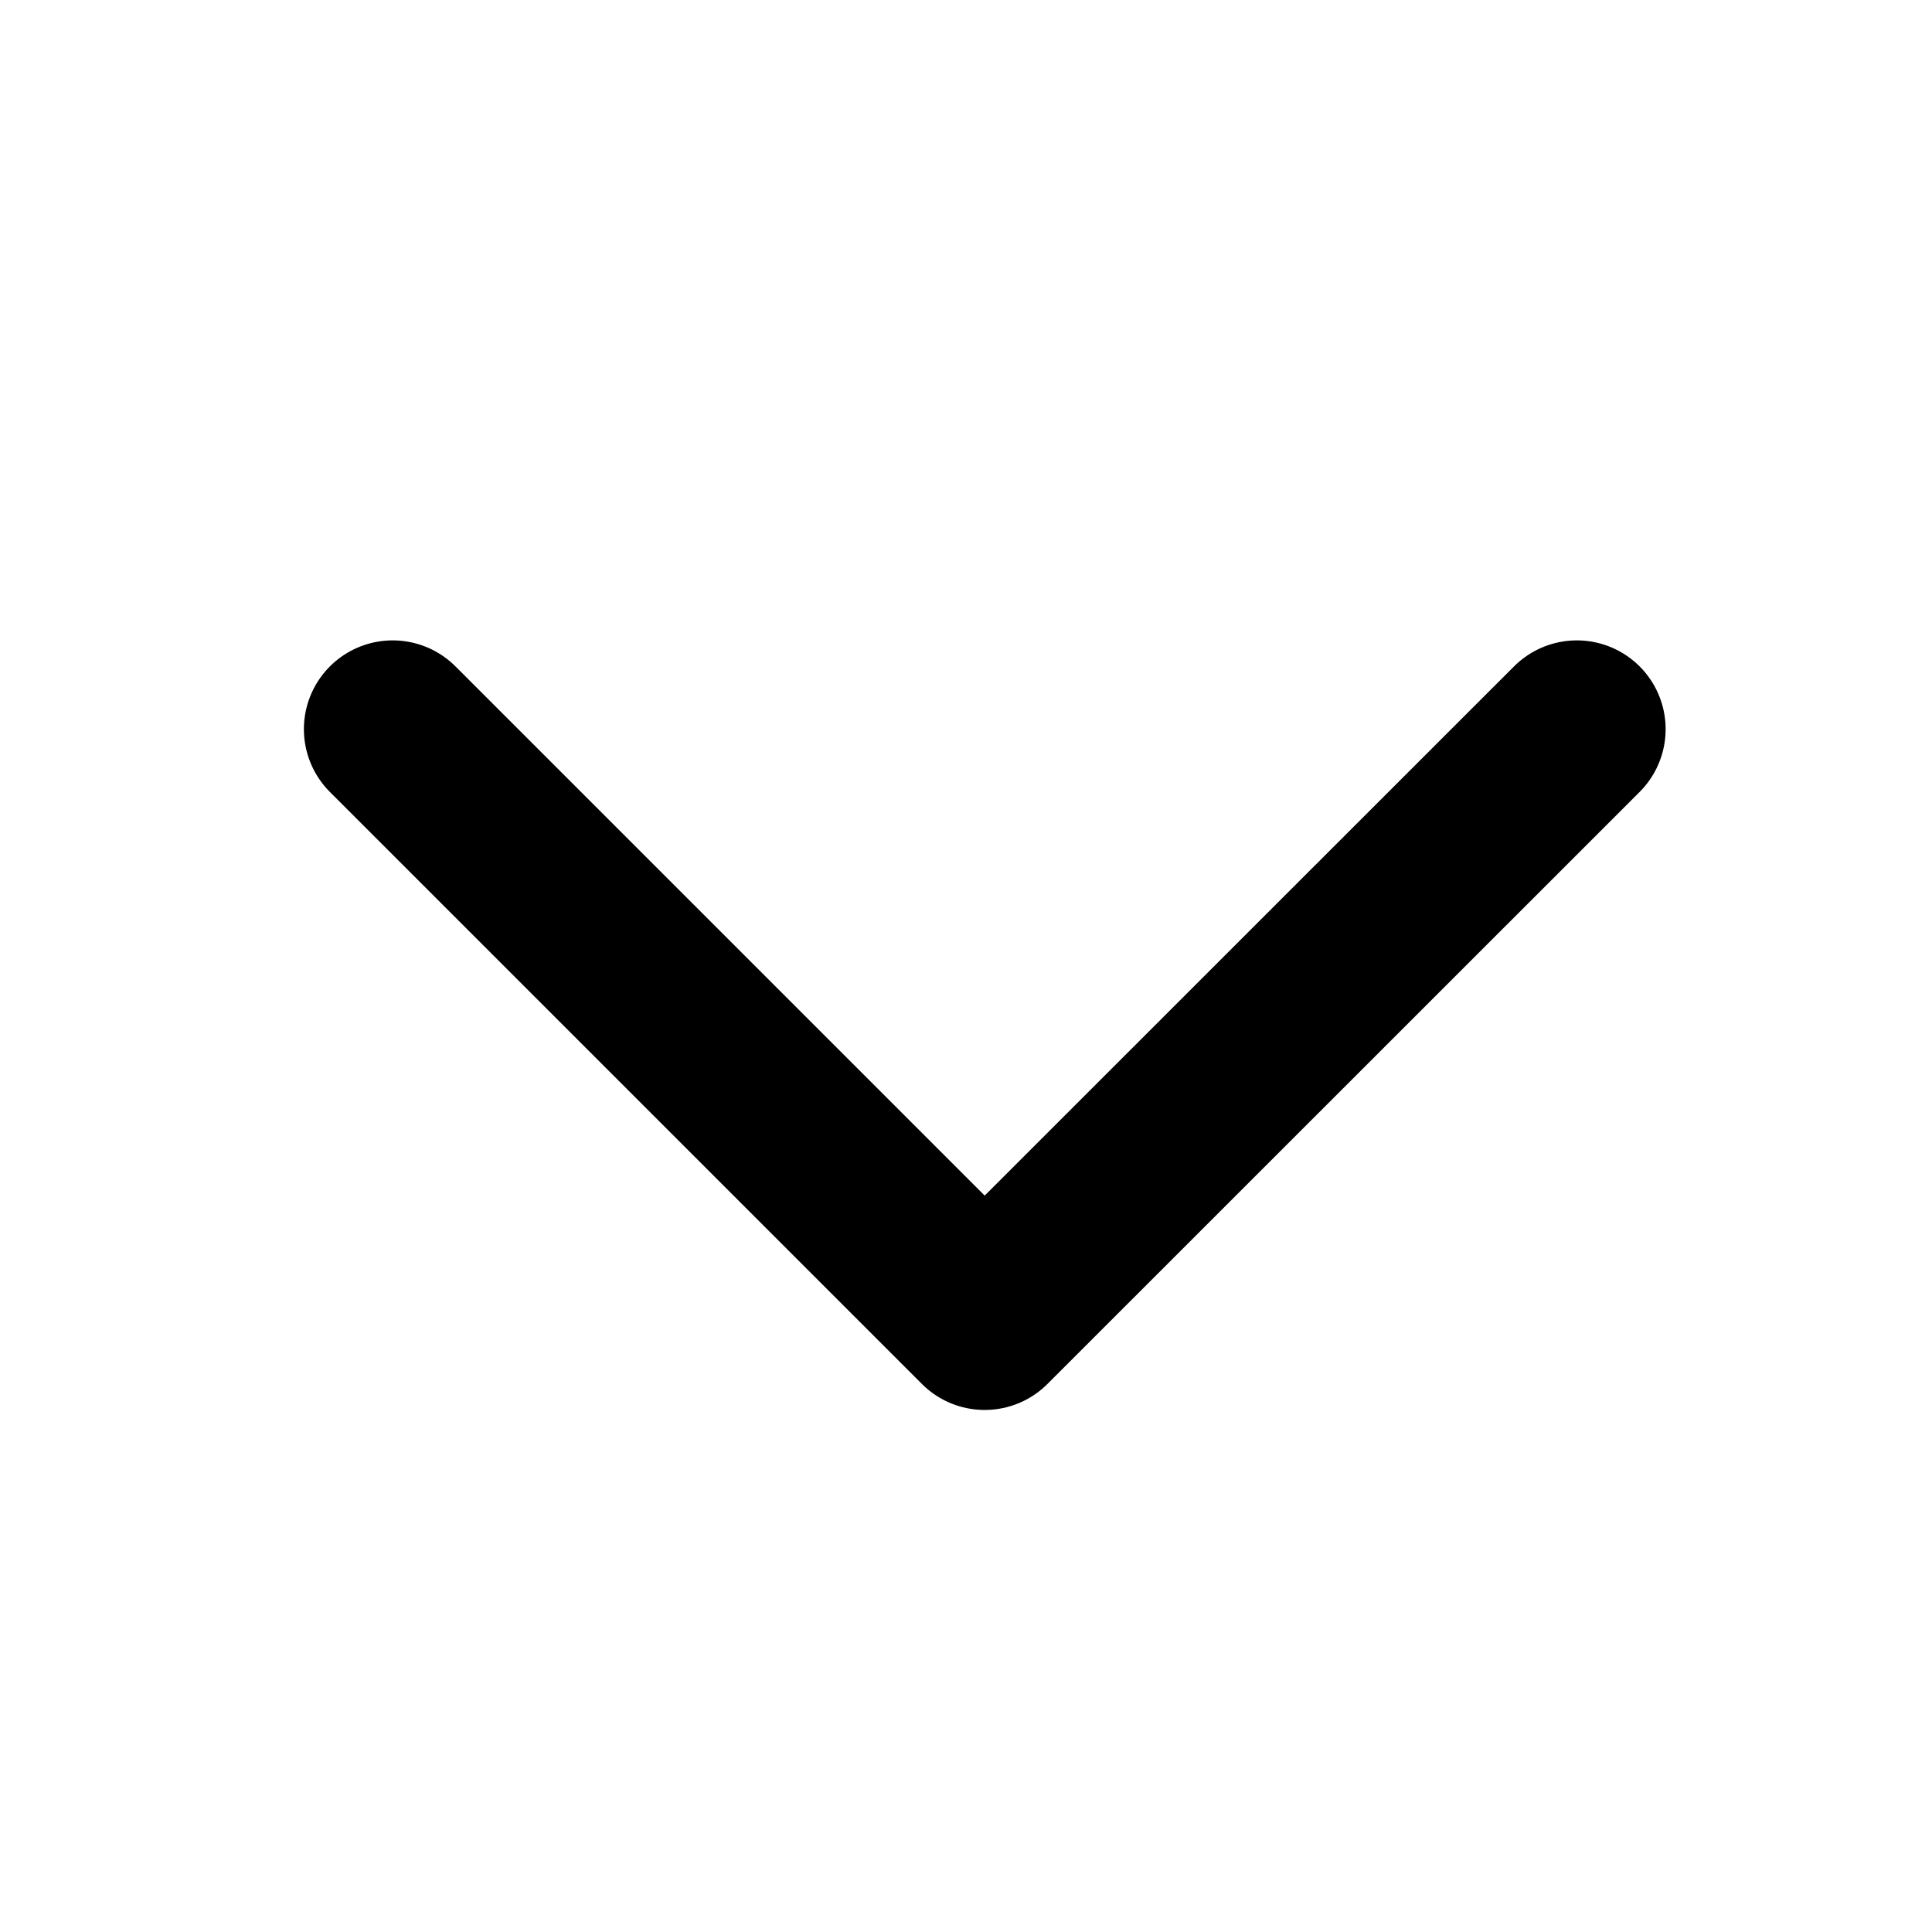<svg width="12" height="12" viewBox="0 0 12 12" fill="none" xmlns="http://www.w3.org/2000/svg">
<path d="M9.794 4.529L6.116 8.206L2.439 4.529" stroke="black" stroke-width="1.103" stroke-linecap="round" stroke-linejoin="round"/>
</svg>
